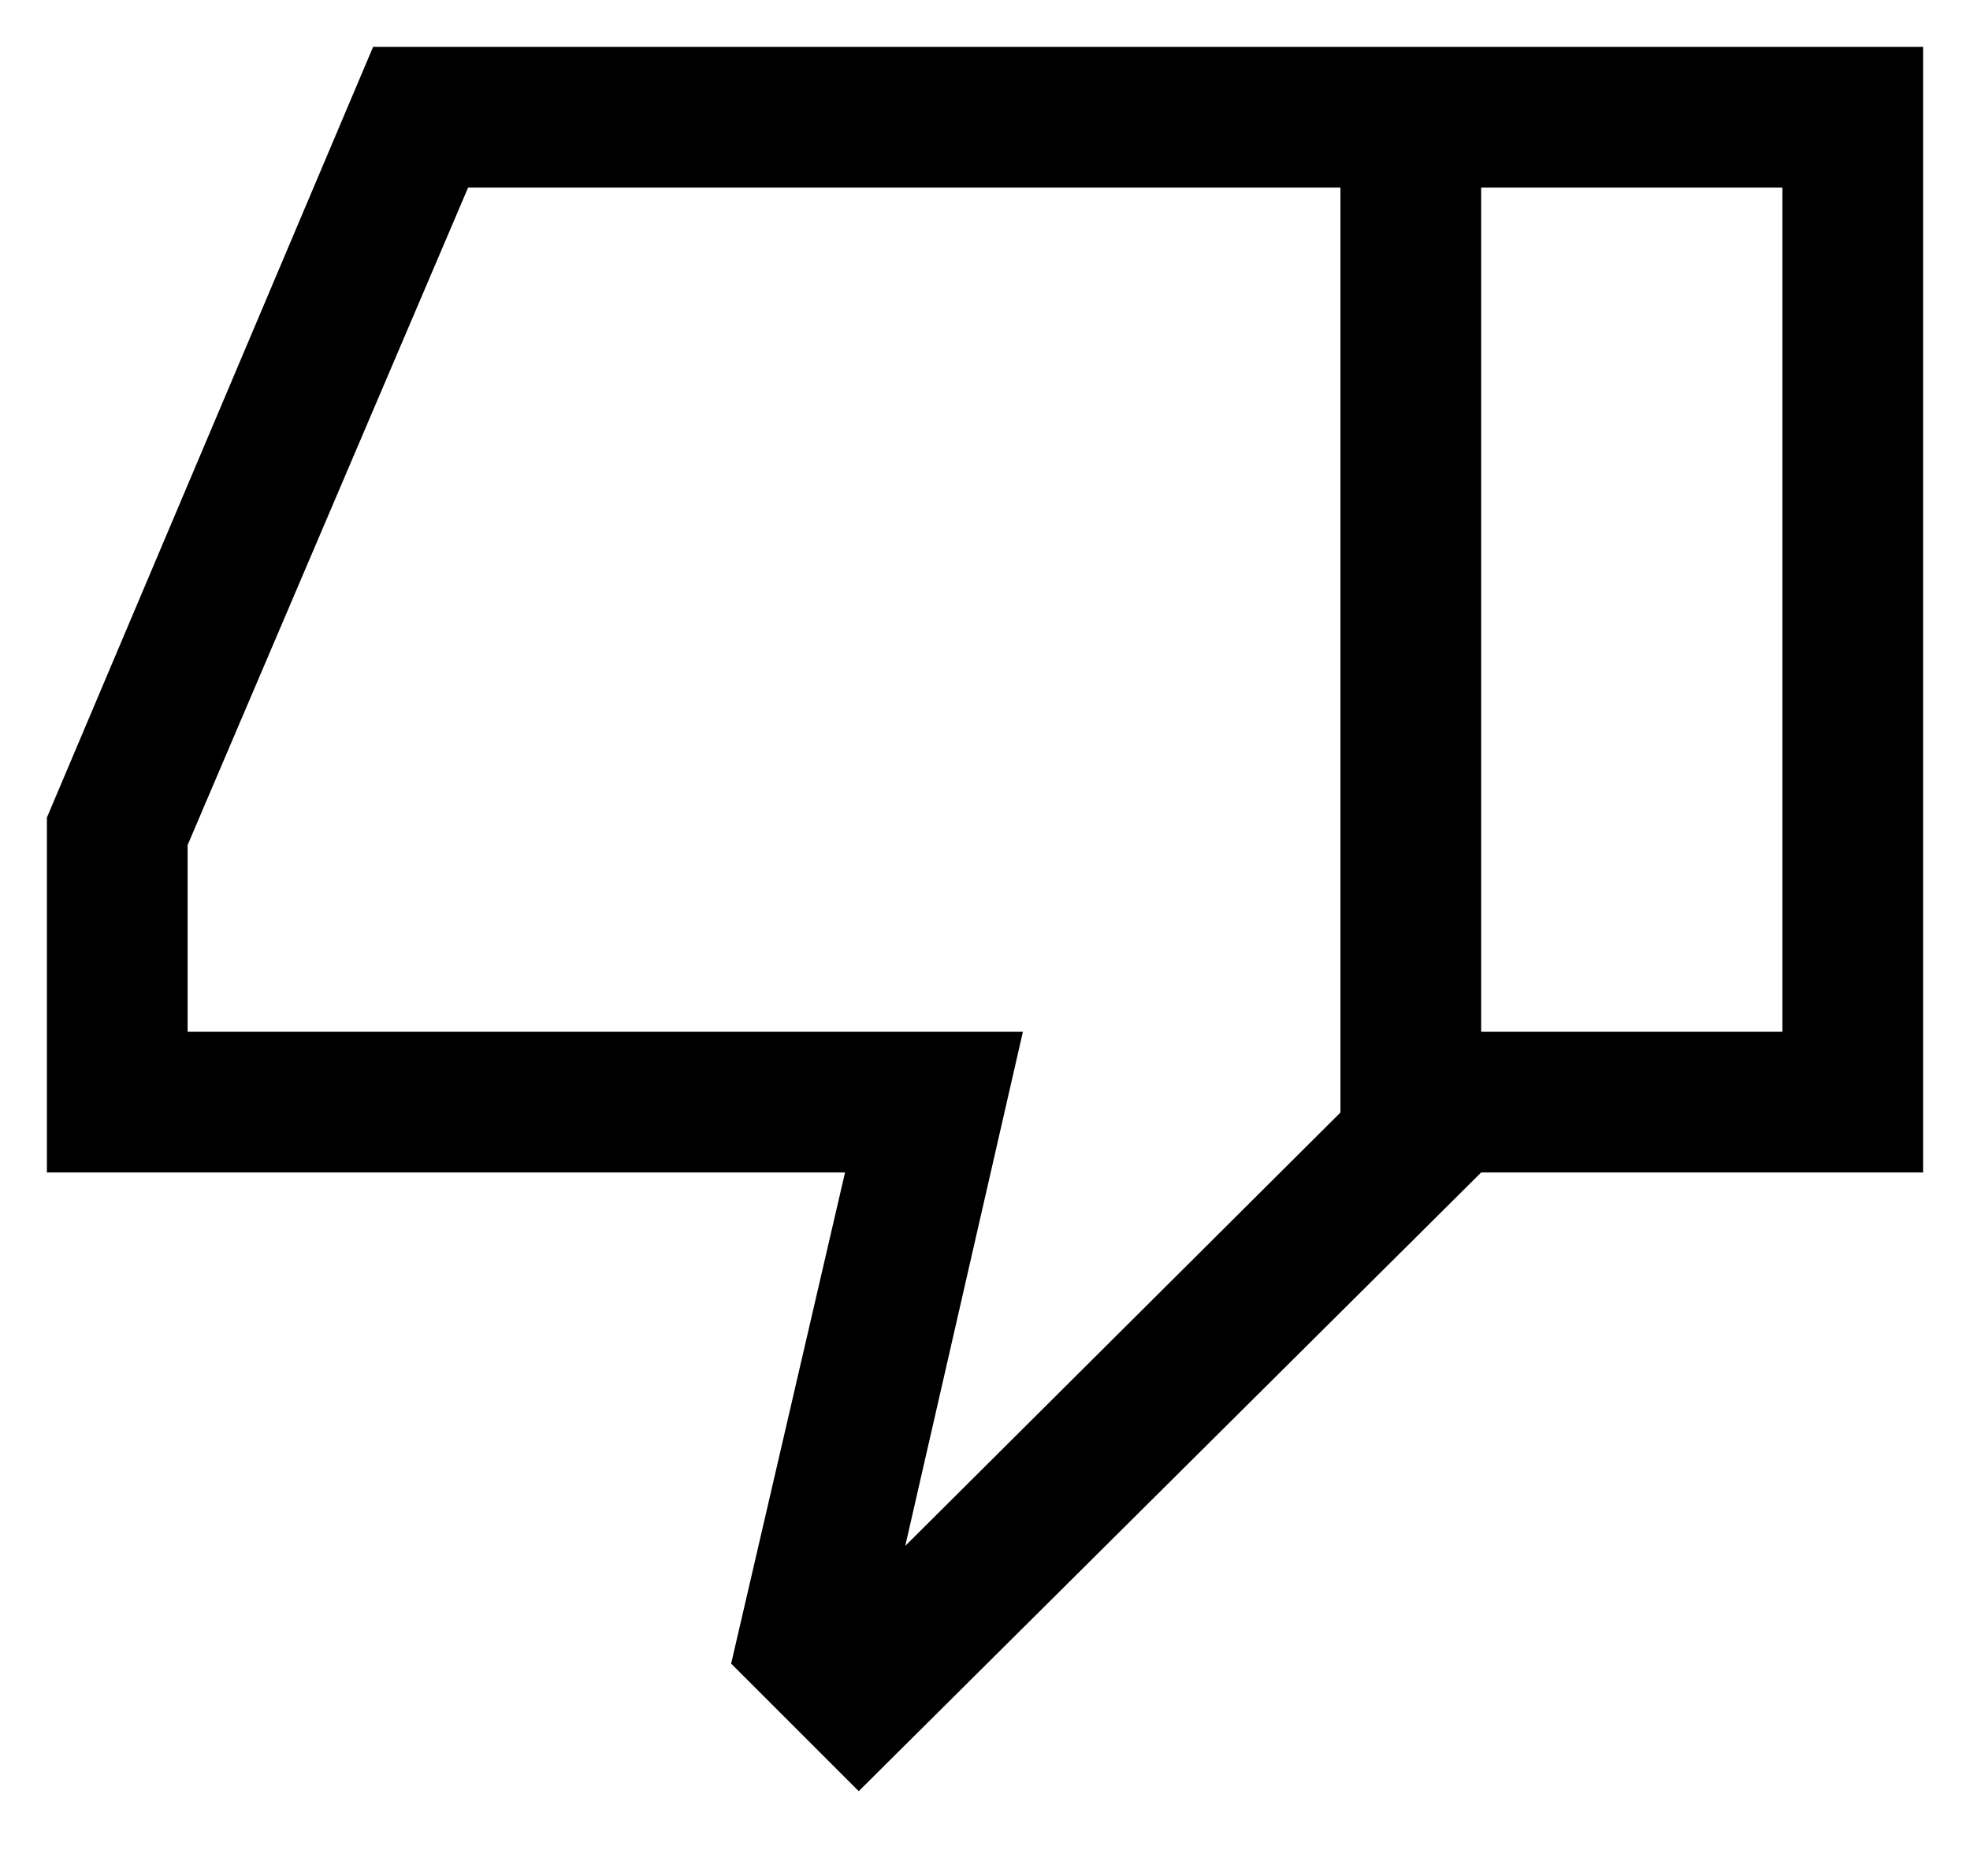 <svg width="21" height="20" viewBox="0 0 21 20" fill="none" xmlns="http://www.w3.org/2000/svg">
<path d="M0.5 12.5V8.716L3.977 0.5H15.789V12.5L9.154 19.096L7.794 17.736L9.008 12.5H0.5ZM14.289 2H4.99L2 9.009V11H10.904L9.65 16.481L14.289 11.861V2ZM15.789 12.5V11H19V2H15.789V0.5H20.5V12.5H15.789Z" fill="currentColor"/>
</svg>
